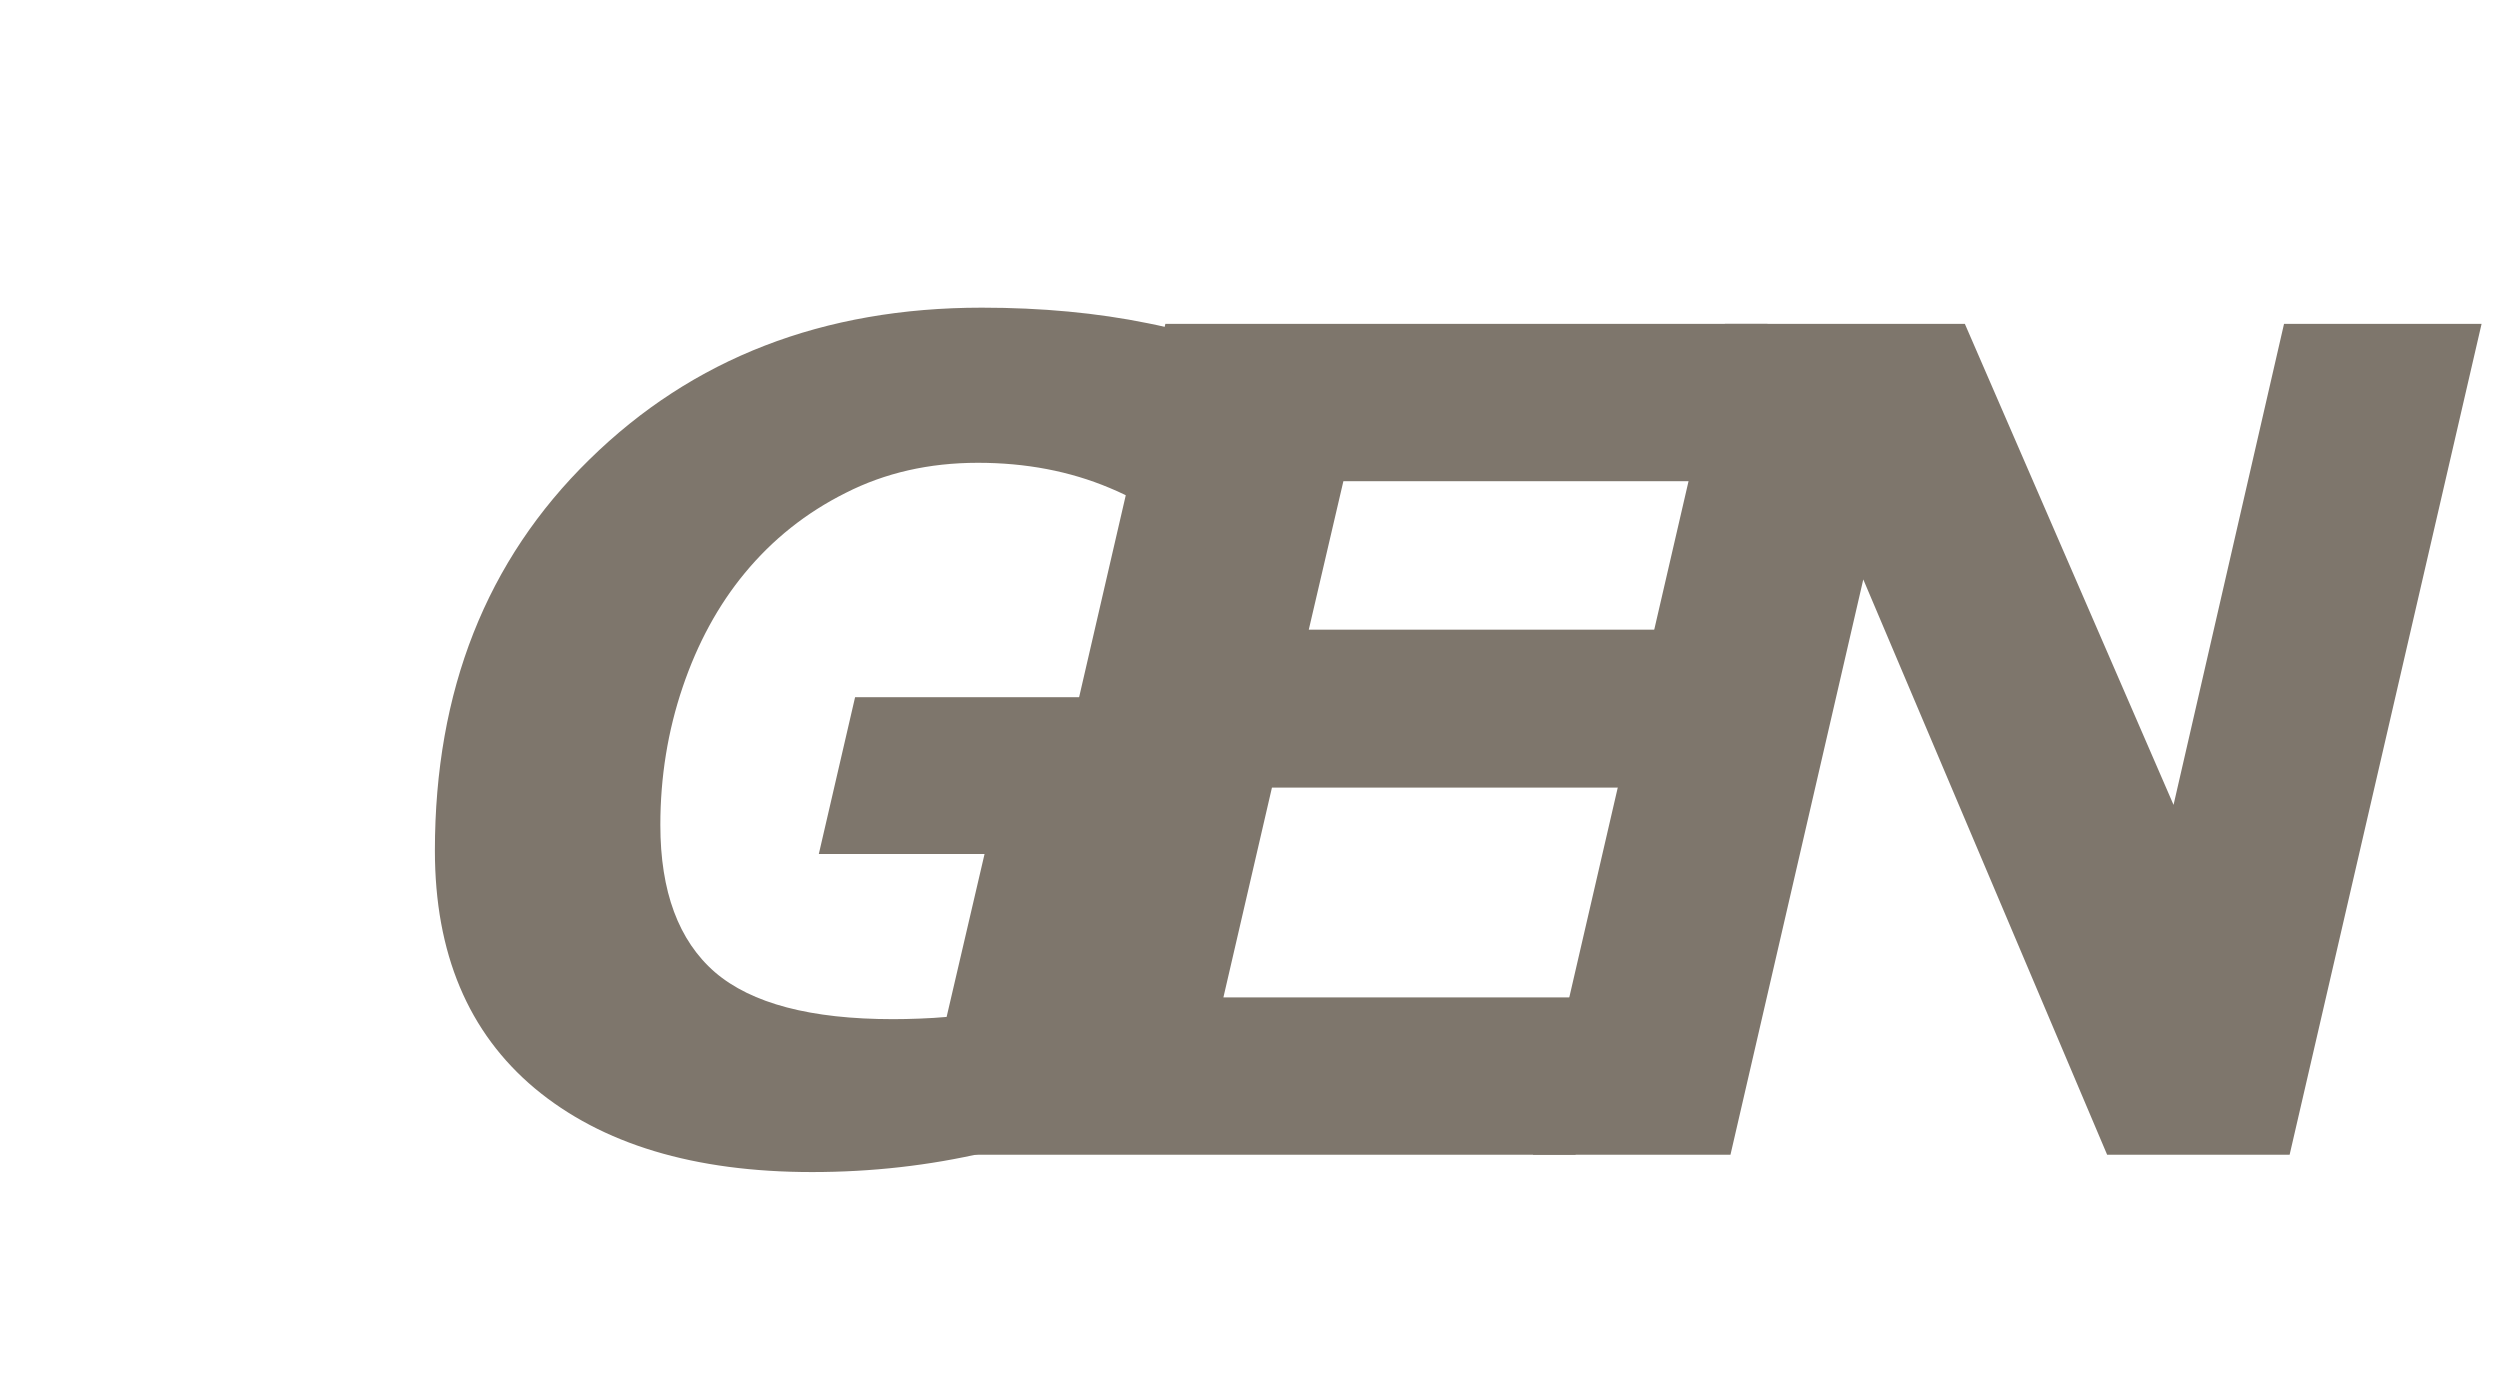 <svg width="210" height="117" viewBox="0 0 210 117" fill="none" xmlns="http://www.w3.org/2000/svg">
<path d="M148.469 27.203L145.422 40.422H112.844L109.938 52.891H140.172L137.078 66.156H106.844L102.766 83.781H135.344L132.344 97H81.766L97.891 27.203H148.469Z" fill="#7E766C"/>
<path d="M192.328 97H177L156.516 48.672L145.359 97H128.766L144.891 27.203H165.047L182.578 67.609L191.859 27.203H208.453L192.328 97Z" fill="#7E766C"/>
<path d="M68.219 98.453C58.312 98.453 50.547 96.109 44.922 91.422C39.328 86.734 36.531 80.078 36.531 71.453C36.531 58.016 40.859 47.062 49.516 38.594C58.172 30.094 69.156 25.844 82.469 25.844C87.5 25.844 92.156 26.281 96.438 27.156C100.75 28 105.219 29.625 109.844 32.031L105.859 48.391H103.844C100.094 44.828 96.547 42.359 93.203 40.984C89.859 39.578 86.172 38.875 82.141 38.875C78.047 38.875 74.344 39.719 71.031 41.406C67.719 43.062 64.891 45.312 62.547 48.156C60.328 50.844 58.594 54.031 57.344 57.719C56.094 61.406 55.469 65.266 55.469 69.297C55.469 74.891 57 79.016 60.062 81.672C63.125 84.297 68.109 85.609 75.016 85.609C75.703 85.609 76.453 85.594 77.266 85.562C78.078 85.531 78.828 85.484 79.516 85.422L82.703 71.734H68.781L71.828 58.562H104.031L96.062 93.016C91.906 94.453 87.469 95.719 82.75 96.812C78.062 97.906 73.219 98.453 68.219 98.453Z" fill="#7E766C"/>
</svg>
